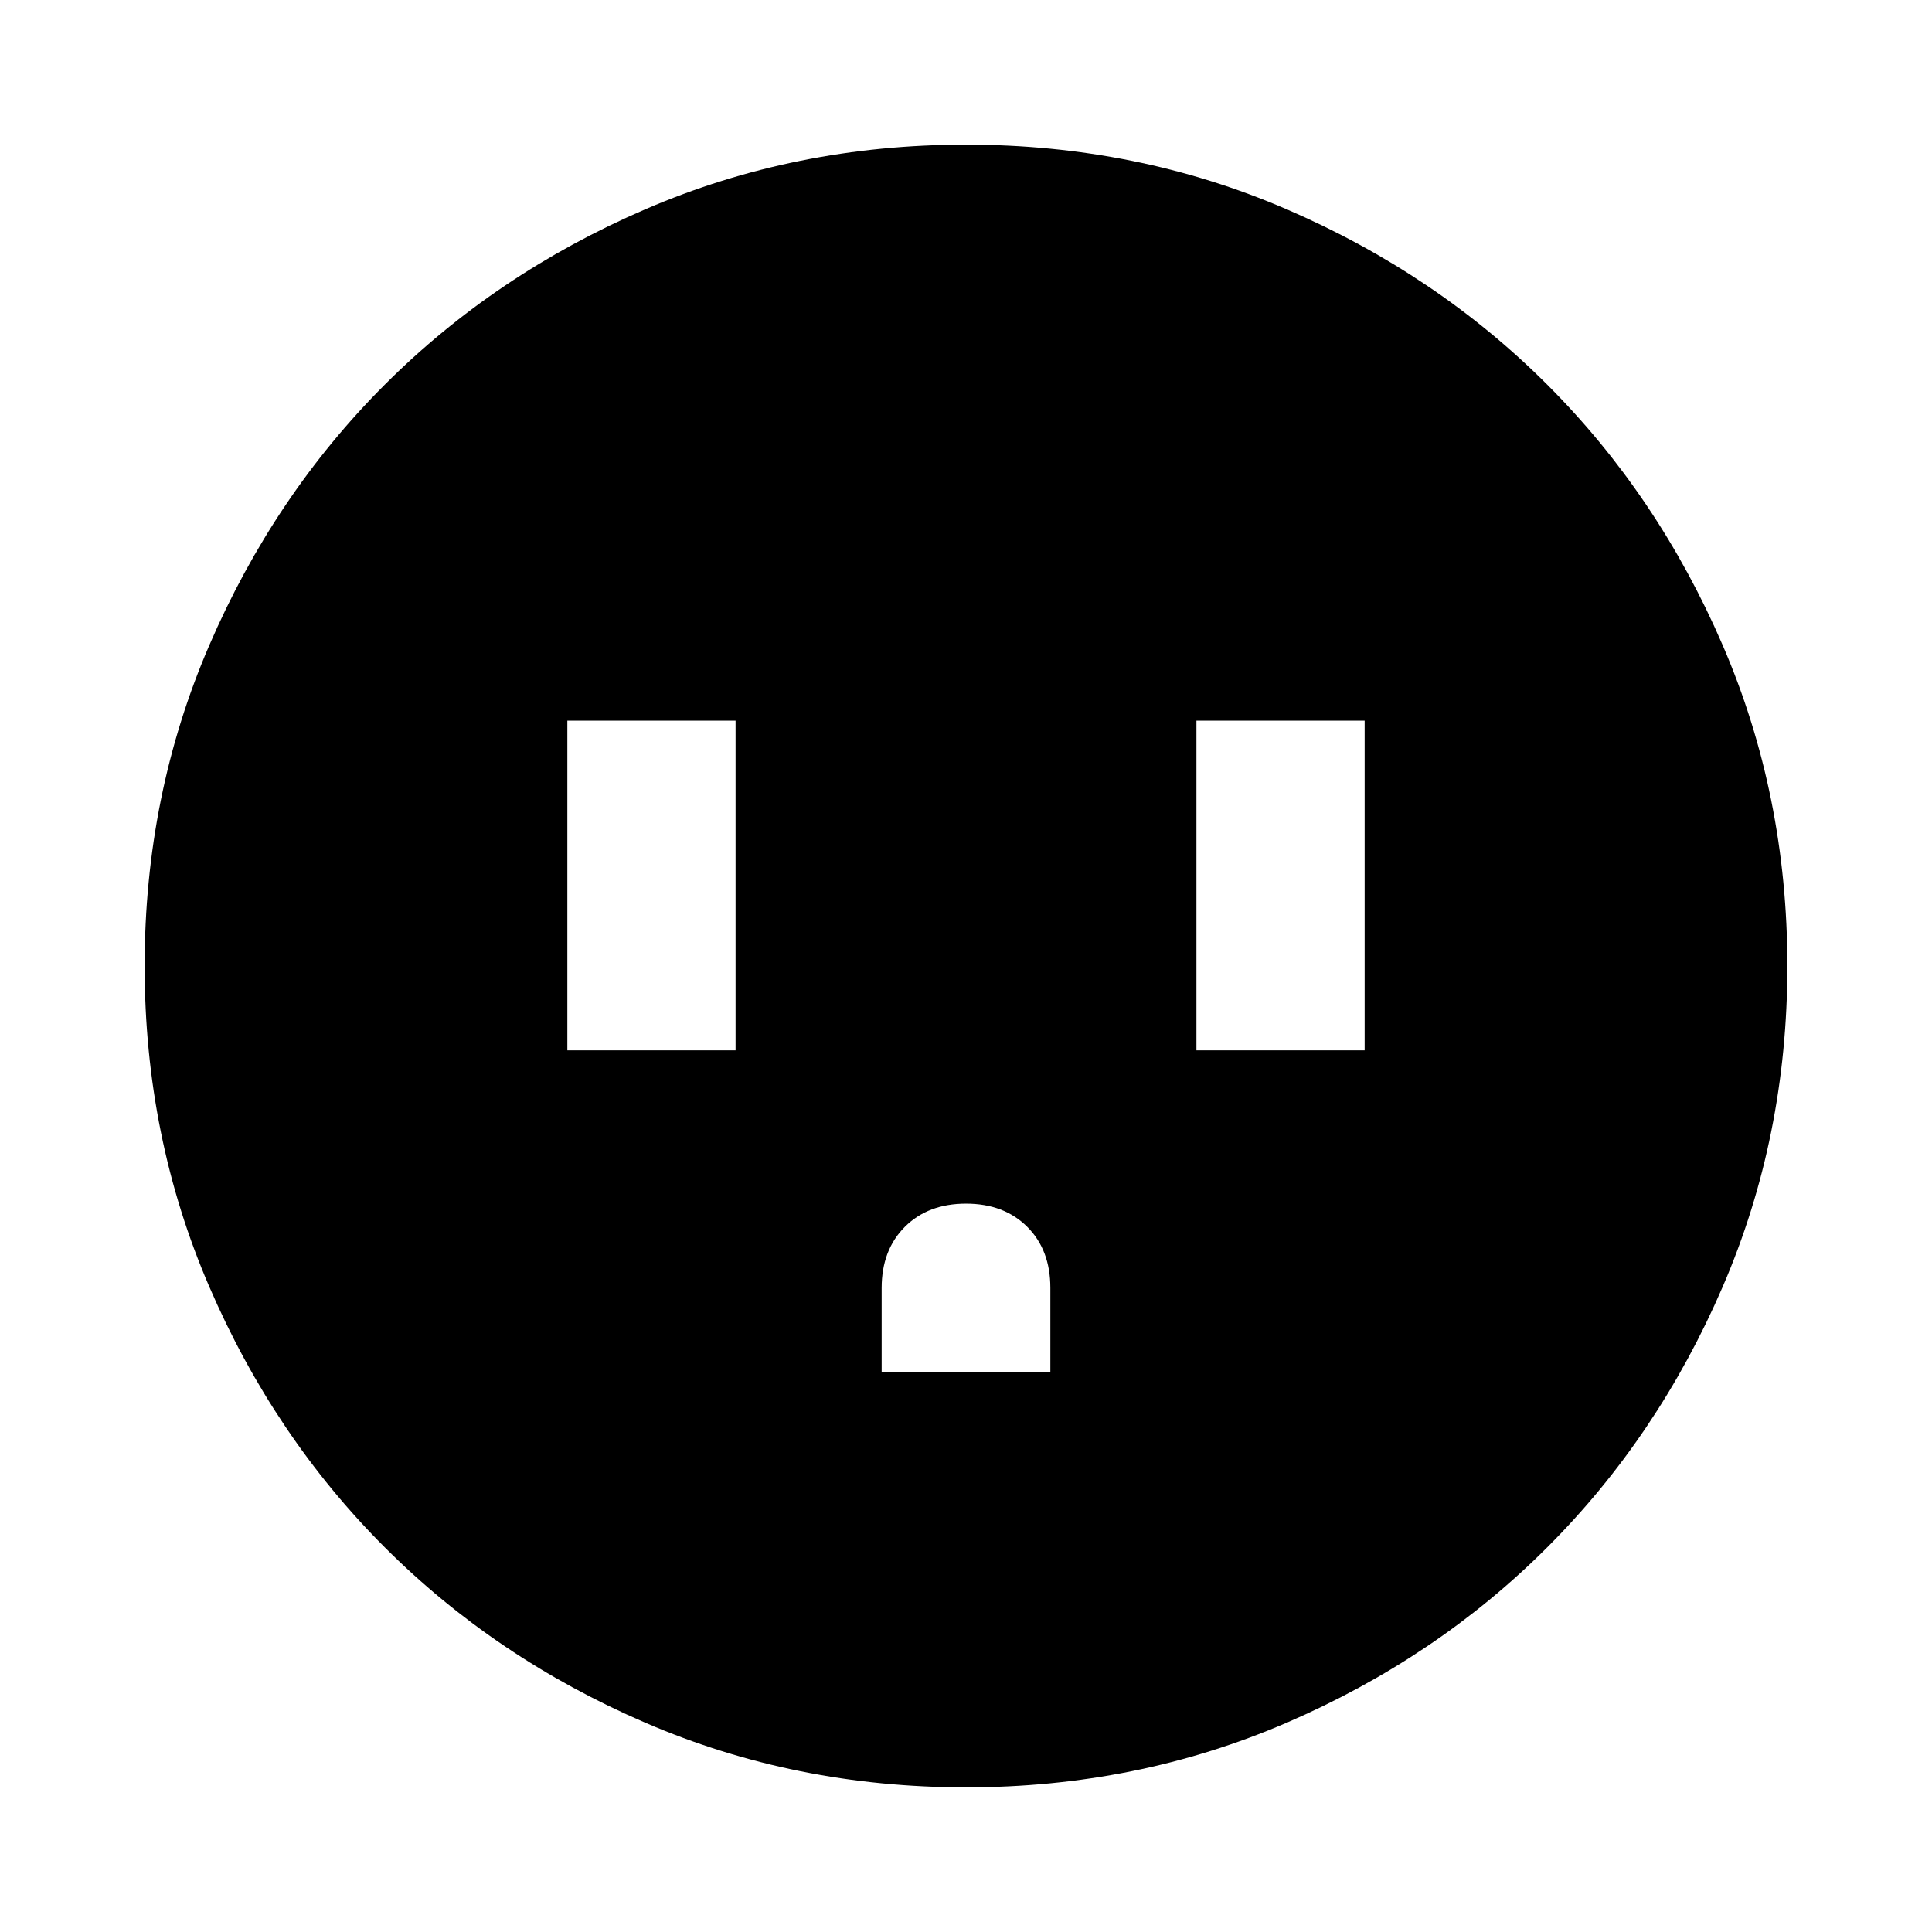 <svg aria-hidden="true" viewBox="0 -960 960 960" fill="currentColor">
  <path d="M281.913-438.087H365.5v-163.826h-83.587v163.826Zm156.174 160h83.826v-41.979q0-18.891-11.526-30.369-11.526-11.478-30.387-11.478t-30.387 11.526Q438.087-338.861 438.087-320v41.913Zm156.413-160h83.587v-163.826H594.5v163.826ZM480-71.869q-84.913 0-159.345-32.118t-129.491-87.177q-55.059-55.059-87.177-129.491Q71.869-395.087 71.869-480t32.118-159.345q32.118-74.432 87.177-129.491 55.059-55.059 129.491-87.177Q395.087-888.131 480-888.131t159.345 32.118q74.432 32.118 129.491 87.177 55.059 55.059 87.177 129.491Q888.131-564.913 888.131-480t-32.118 159.345q-32.118 74.432-87.177 129.491-55.059 55.059-129.491 87.177Q564.913-71.869 480-71.869Z"/>
</svg>
